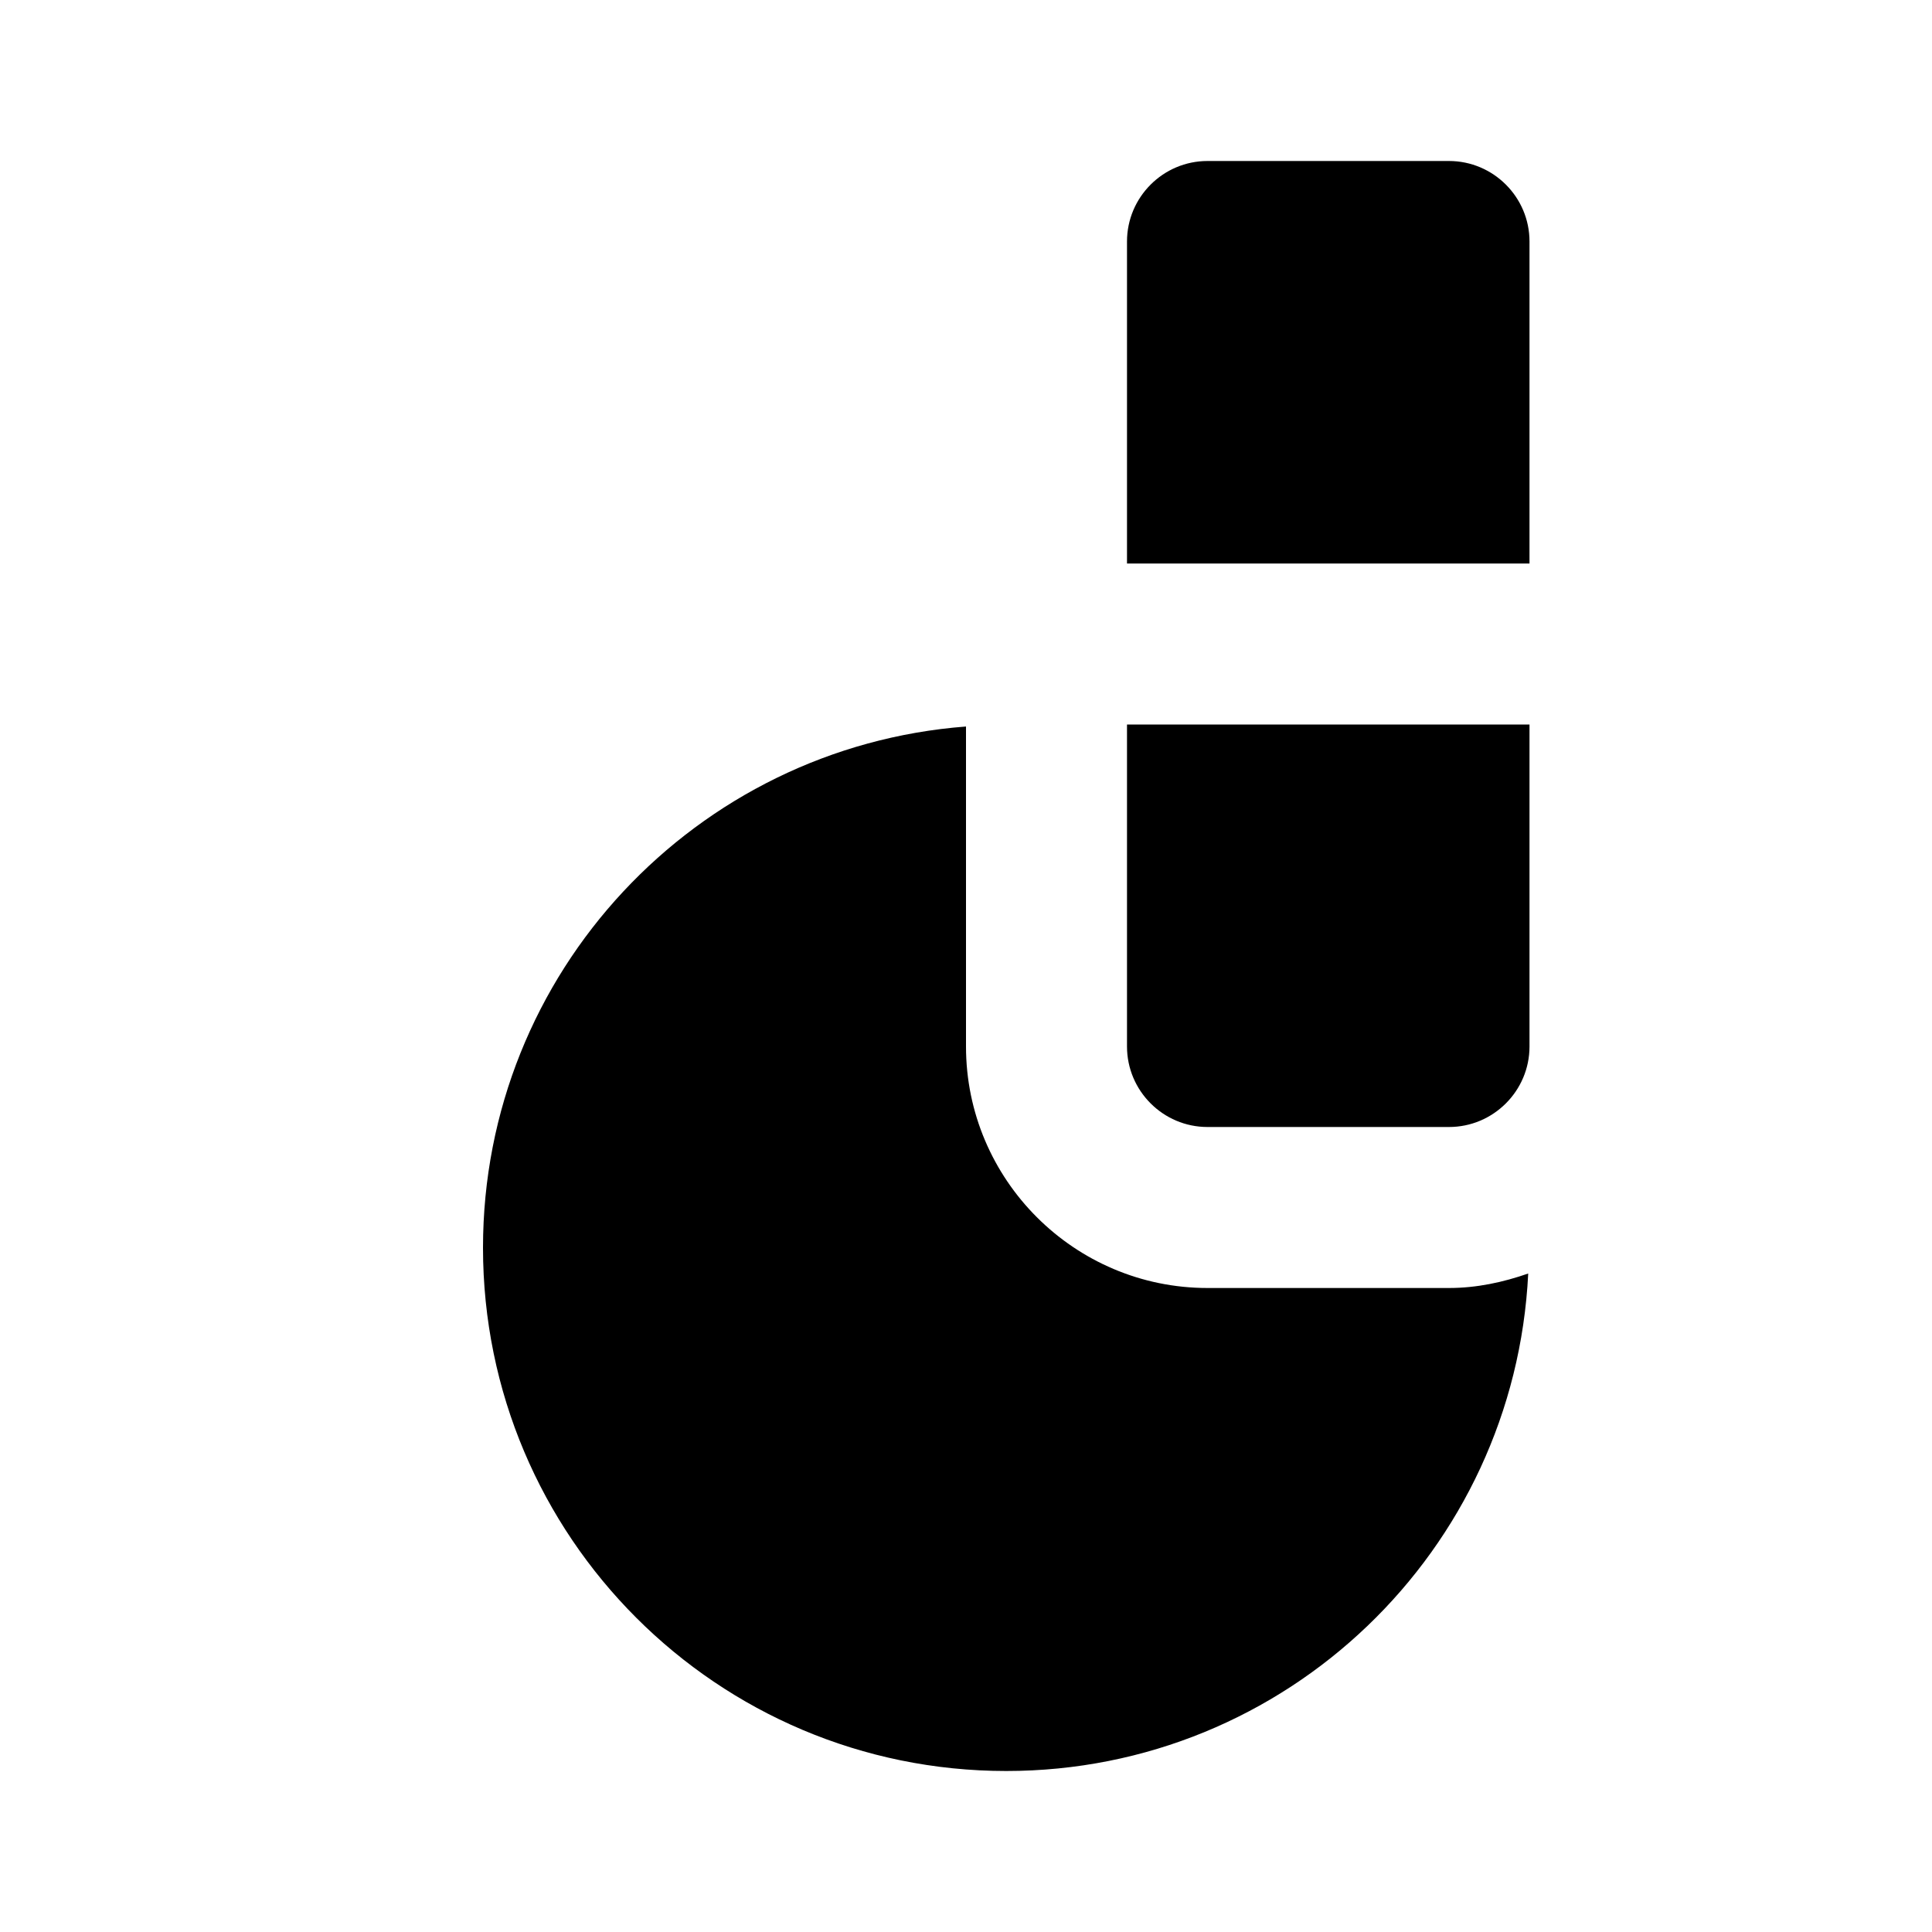 <svg xmlns="http://www.w3.org/2000/svg"  viewBox="0 0 24 24" width="24px" height="24px"><path d="M 15 2 C 14.449 2 14 2.449 14 3 L 14 7 L 19 7 L 19 3 C 19 2.449 18.551 2 18 2 L 15 2 z M 14 9 L 14 13 C 14 13.551 14.449 14 15 14 L 18 14 C 18.551 14 19 13.551 19 13 L 19 9 L 14 9 z M 12 9.025 C 8.645 9.281 6 12.079 6 15.5 C 6 19.09 8.91 22 12.5 22 C 15.982 22 18.816 19.26 18.984 15.82 C 18.674 15.928 18.346 16 18 16 L 15 16 C 13.346 16 12 14.654 12 13 L 12 9.025 z"/></svg>